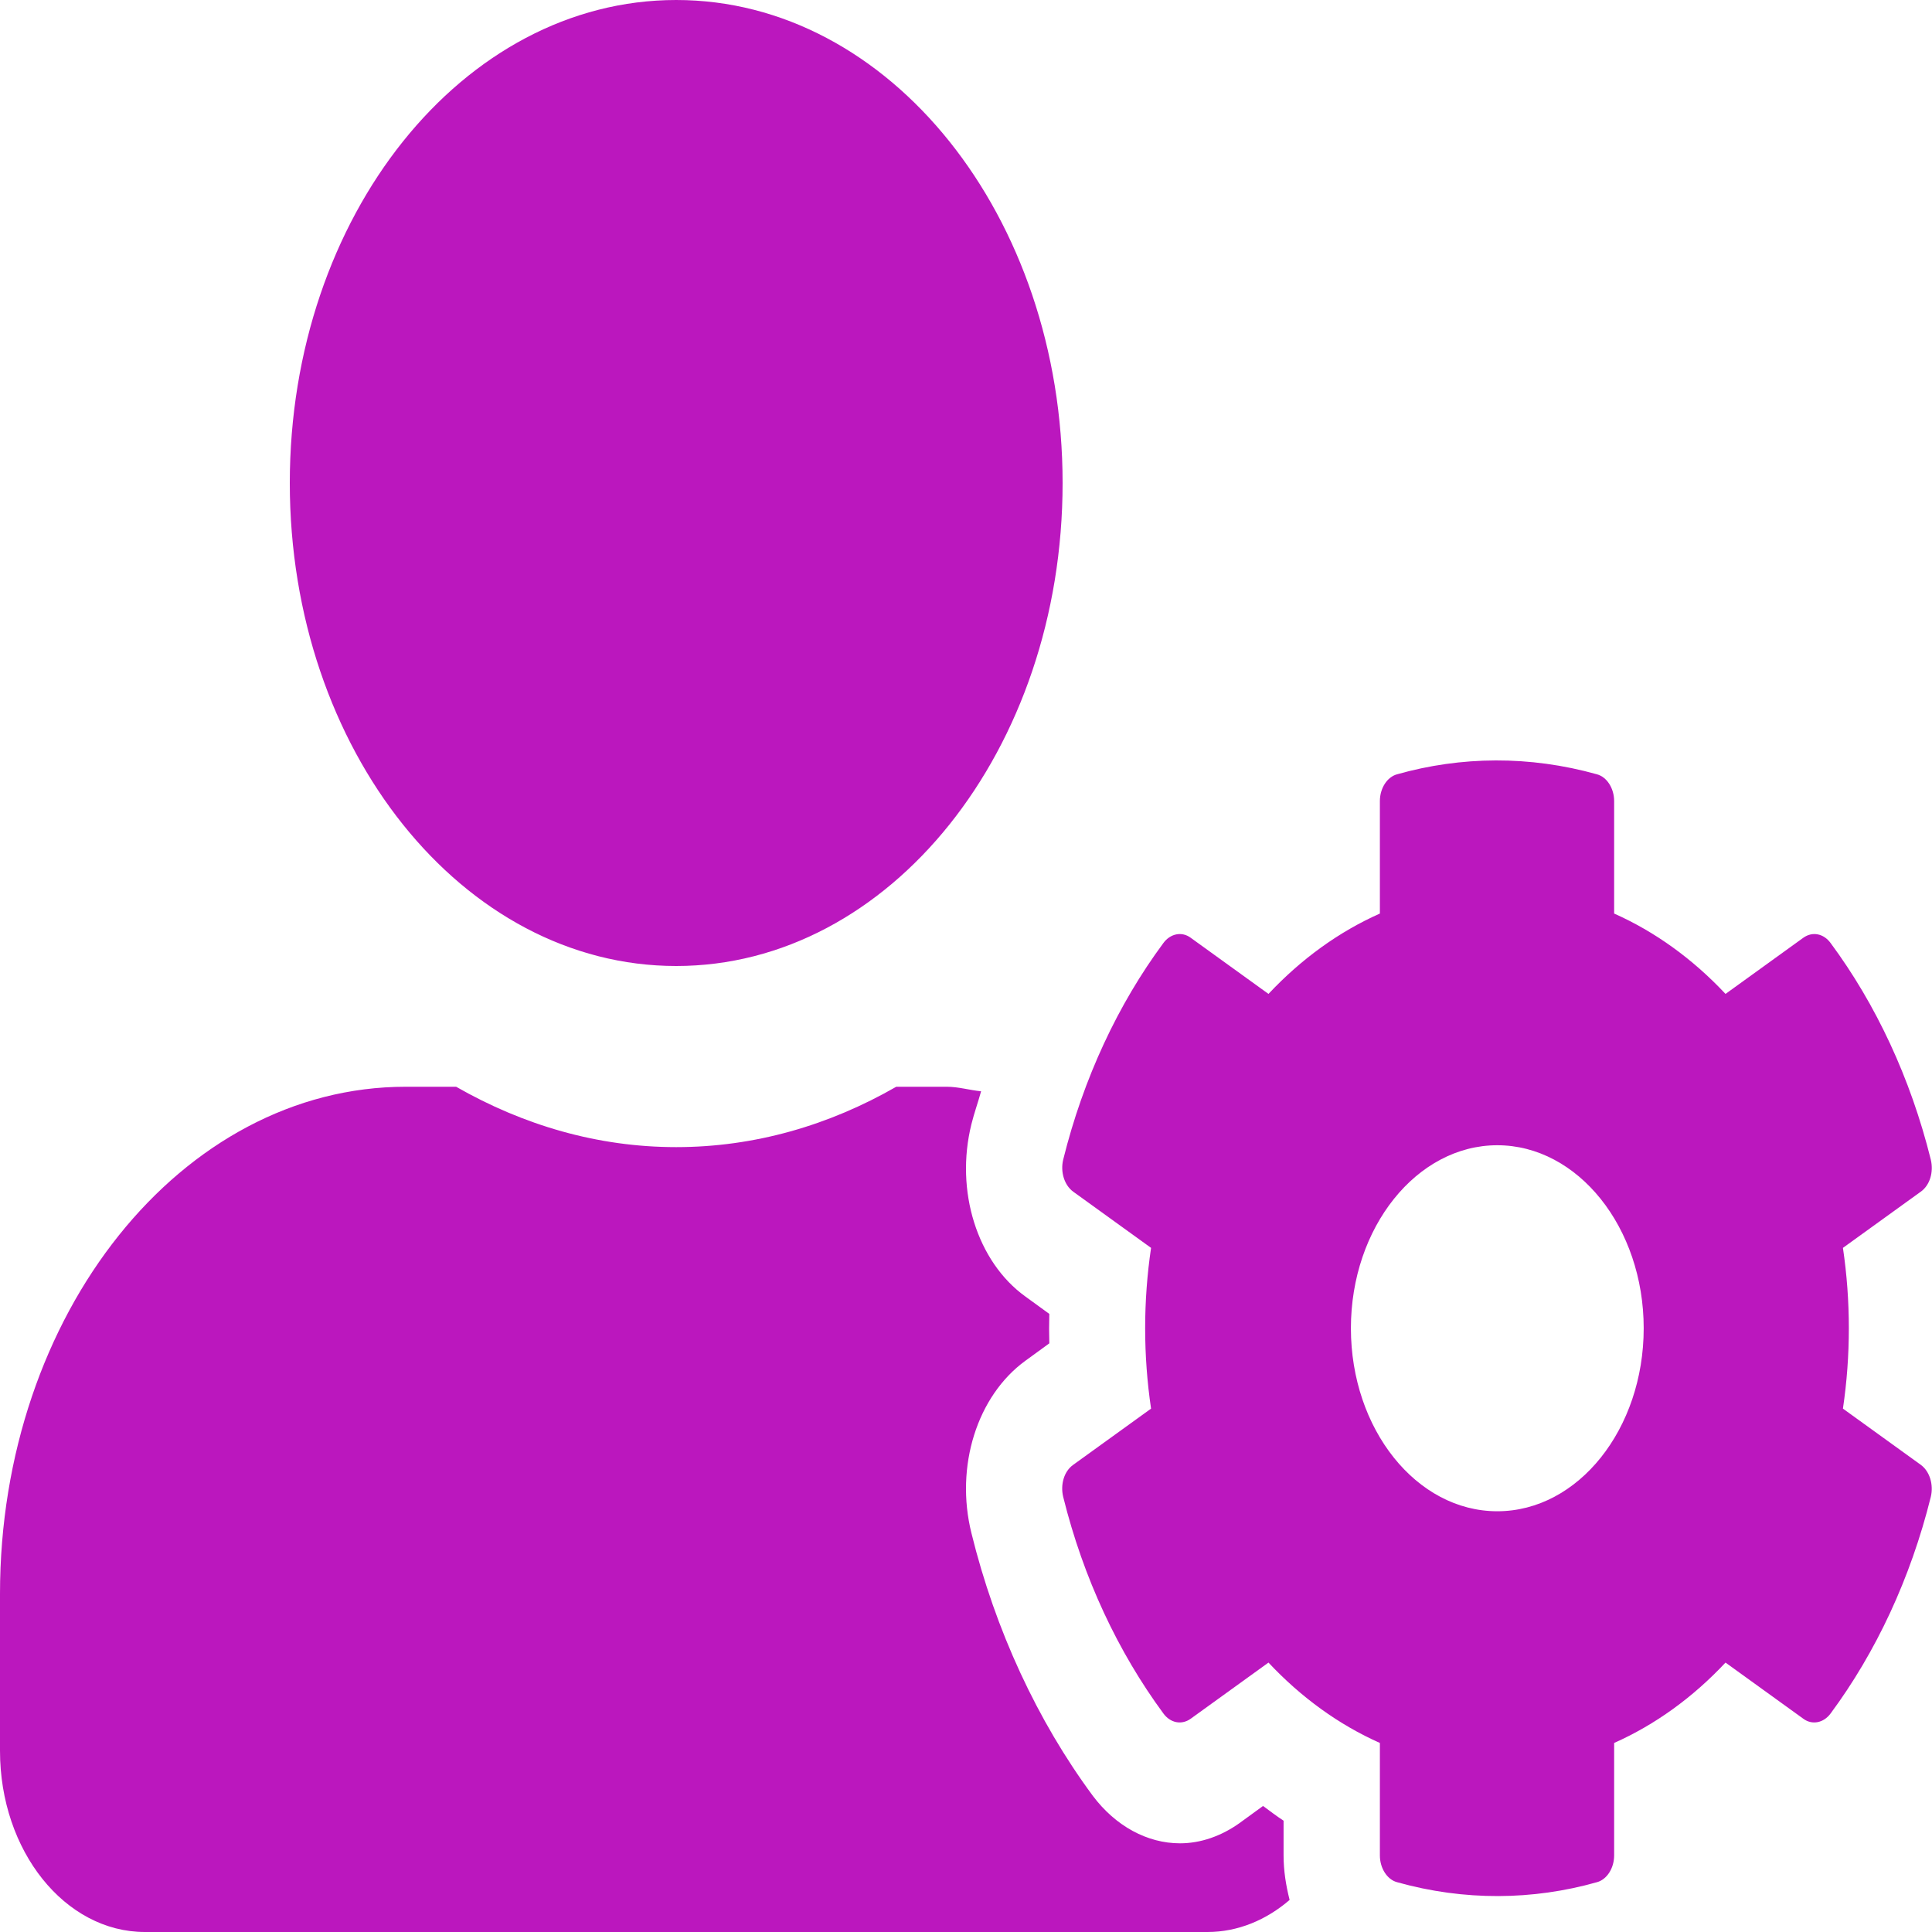 <svg width="80" height="80" viewBox="0 0 80 80" fill="none" xmlns="http://www.w3.org/2000/svg">
<path d="M76.312 58.328C76.638 56.125 76.638 53.875 76.312 51.672L79.537 49.344C79.912 49.078 80.075 48.531 79.95 48.016C79.112 44.641 77.675 41.578 75.8 39.047C75.513 38.656 75.05 38.562 74.675 38.828L71.45 41.156C70.088 39.703 68.525 38.578 66.838 37.828V33.172C66.838 32.641 66.537 32.172 66.125 32.062C63.337 31.281 60.5 31.312 57.85 32.062C57.438 32.172 57.138 32.641 57.138 33.172V37.828C55.45 38.578 53.888 39.703 52.525 41.156L49.3 38.828C48.938 38.562 48.462 38.656 48.175 39.047C46.3 41.578 44.862 44.641 44.025 48.016C43.9 48.531 44.075 49.078 44.438 49.344L47.663 51.672C47.337 53.875 47.337 56.125 47.663 58.328L44.438 60.656C44.062 60.922 43.9 61.469 44.025 61.984C44.862 65.359 46.3 68.406 48.175 70.953C48.462 71.344 48.925 71.438 49.3 71.172L52.525 68.844C53.888 70.297 55.45 71.422 57.138 72.172V76.828C57.138 77.359 57.438 77.828 57.85 77.938C60.638 78.719 63.475 78.688 66.125 77.938C66.537 77.828 66.838 77.359 66.838 76.828V72.172C68.525 71.422 70.088 70.297 71.45 68.844L74.675 71.172C75.037 71.438 75.513 71.344 75.8 70.953C77.675 68.422 79.112 65.359 79.95 61.984C80.075 61.469 79.9 60.922 79.537 60.656L76.312 58.328ZM62 62.578C58.65 62.578 55.938 59.172 55.938 55C55.938 50.828 58.663 47.422 62 47.422C65.338 47.422 68.062 50.828 68.062 55C68.062 59.172 65.35 62.578 62 62.578ZM28 40C36.837 40 44 31.047 44 20C44 8.953 36.837 0 28 0C19.163 0 12 8.953 12 20C12 31.047 19.163 40 28 40ZM53.15 75.391C52.862 75.203 52.575 74.984 52.3 74.781L51.312 75.5C50.562 76.031 49.712 76.328 48.862 76.328C47.5 76.328 46.188 75.609 45.25 74.359C42.962 71.266 41.212 67.5 40.225 63.484C39.538 60.719 40.462 57.797 42.462 56.344L43.45 55.625C43.438 55.219 43.438 54.812 43.45 54.406L42.462 53.688C40.462 52.25 39.538 49.312 40.225 46.547C40.337 46.094 40.5 45.641 40.625 45.188C40.15 45.141 39.688 45 39.2 45H37.112C34.337 46.594 31.25 47.5 28 47.5C24.75 47.5 21.675 46.594 18.887 45H16.8C7.525 45 0 54.406 0 66V72.5C0 76.641 2.688 80 6 80H50C51.263 80 52.438 79.5 53.4 78.672C53.25 78.078 53.15 77.469 53.15 76.828V75.391Z" fill="#BB17BE"/>
</svg>
